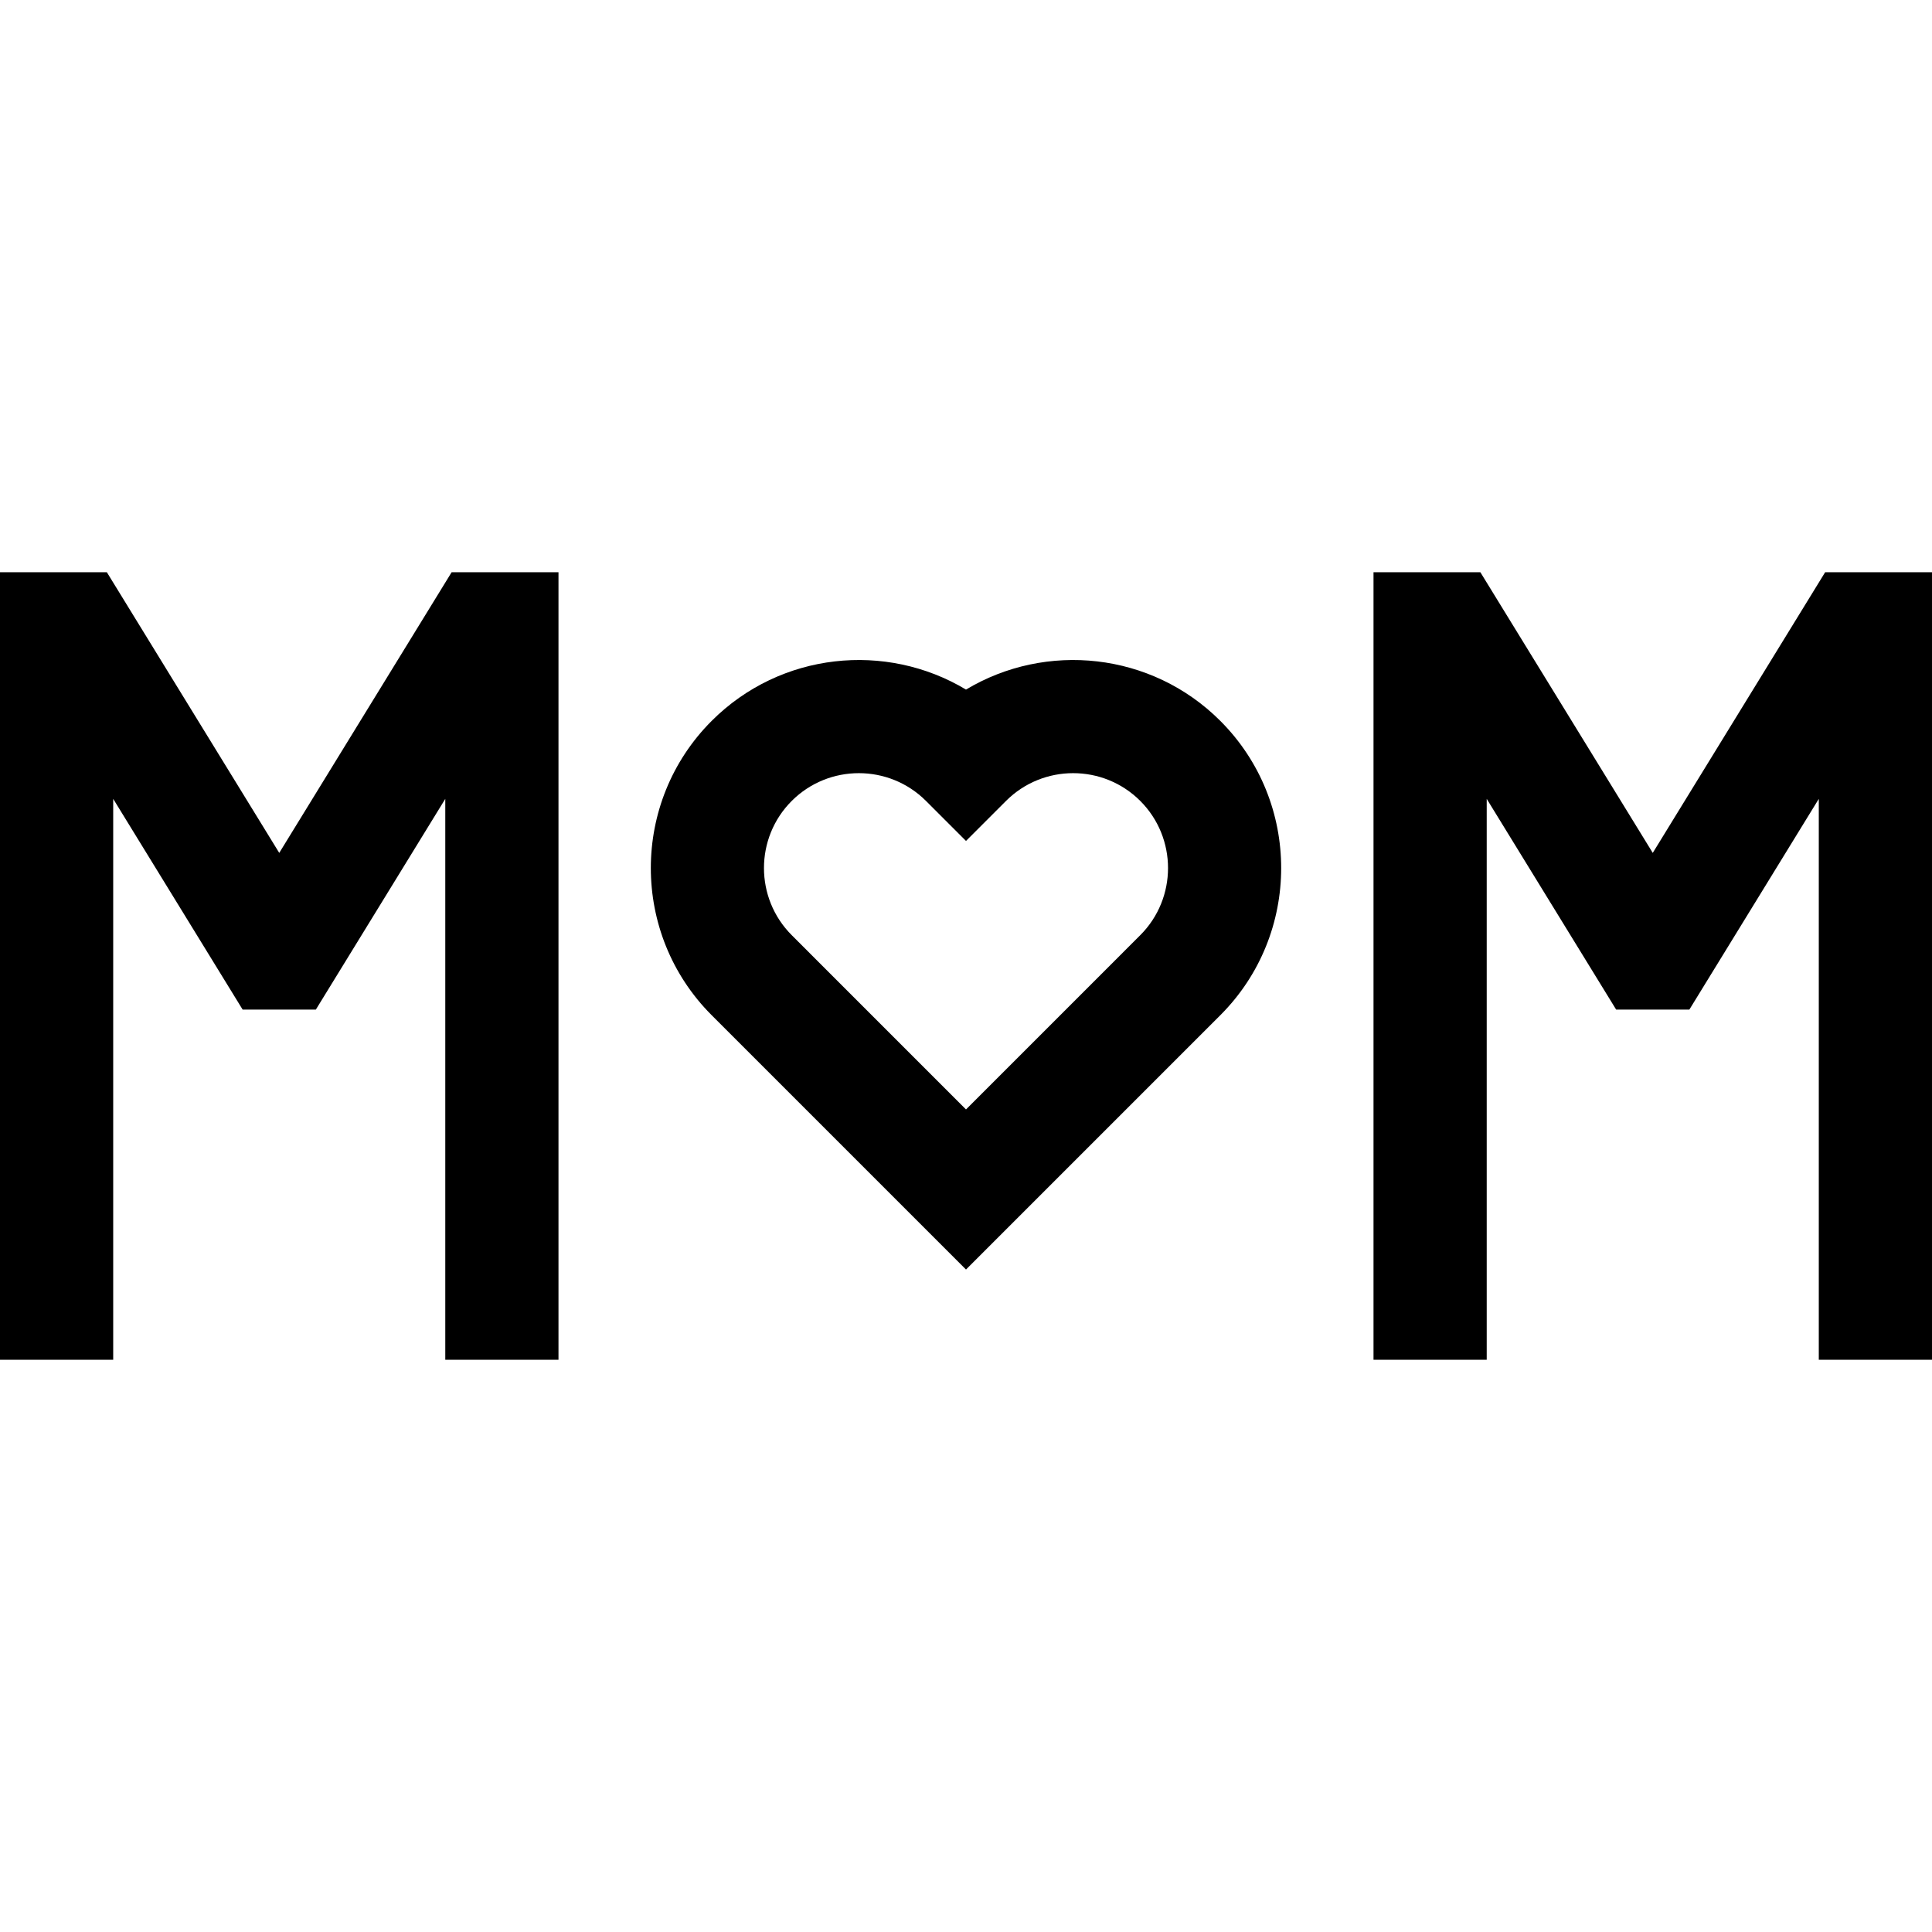 <svg id="Capa_1" enable-background="new 0 0 512 512" height="512" viewBox="0 0 512 512" width="512" xmlns="http://www.w3.org/2000/svg"><g><g><path d="m74.003 226.026-45.687-74.38h-28.316v208.708h30v-148.647l34.297 55.839h19.411l34.297-55.839v148.647h30v-208.708h-28.317z"/></g><g><path d="m483.685 151.646-45.687 74.381-45.686-74.381h-28.317v208.708h30v-148.647l34.297 55.839h19.411l34.297-55.838v148.646h30v-208.708z"/></g><g><path d="m256 182.747c-21.189-12.72-49.147-9.956-67.396 8.292-21.506 21.505-21.506 56.497 0 78.002l67.396 67.397 67.396-67.396c21.506-21.505 21.506-56.497 0-78.002-18.248-18.249-46.207-21.013-67.396-8.293zm46.183 65.081-46.183 46.184-46.183-46.184c-9.809-9.809-9.809-25.768 0-35.576 4.904-4.904 11.347-7.356 17.788-7.356s12.884 2.452 17.788 7.356l10.607 10.606 10.606-10.606c9.809-9.809 25.768-9.809 35.576 0s9.809 25.768.001 35.576z"/></g></g></svg>